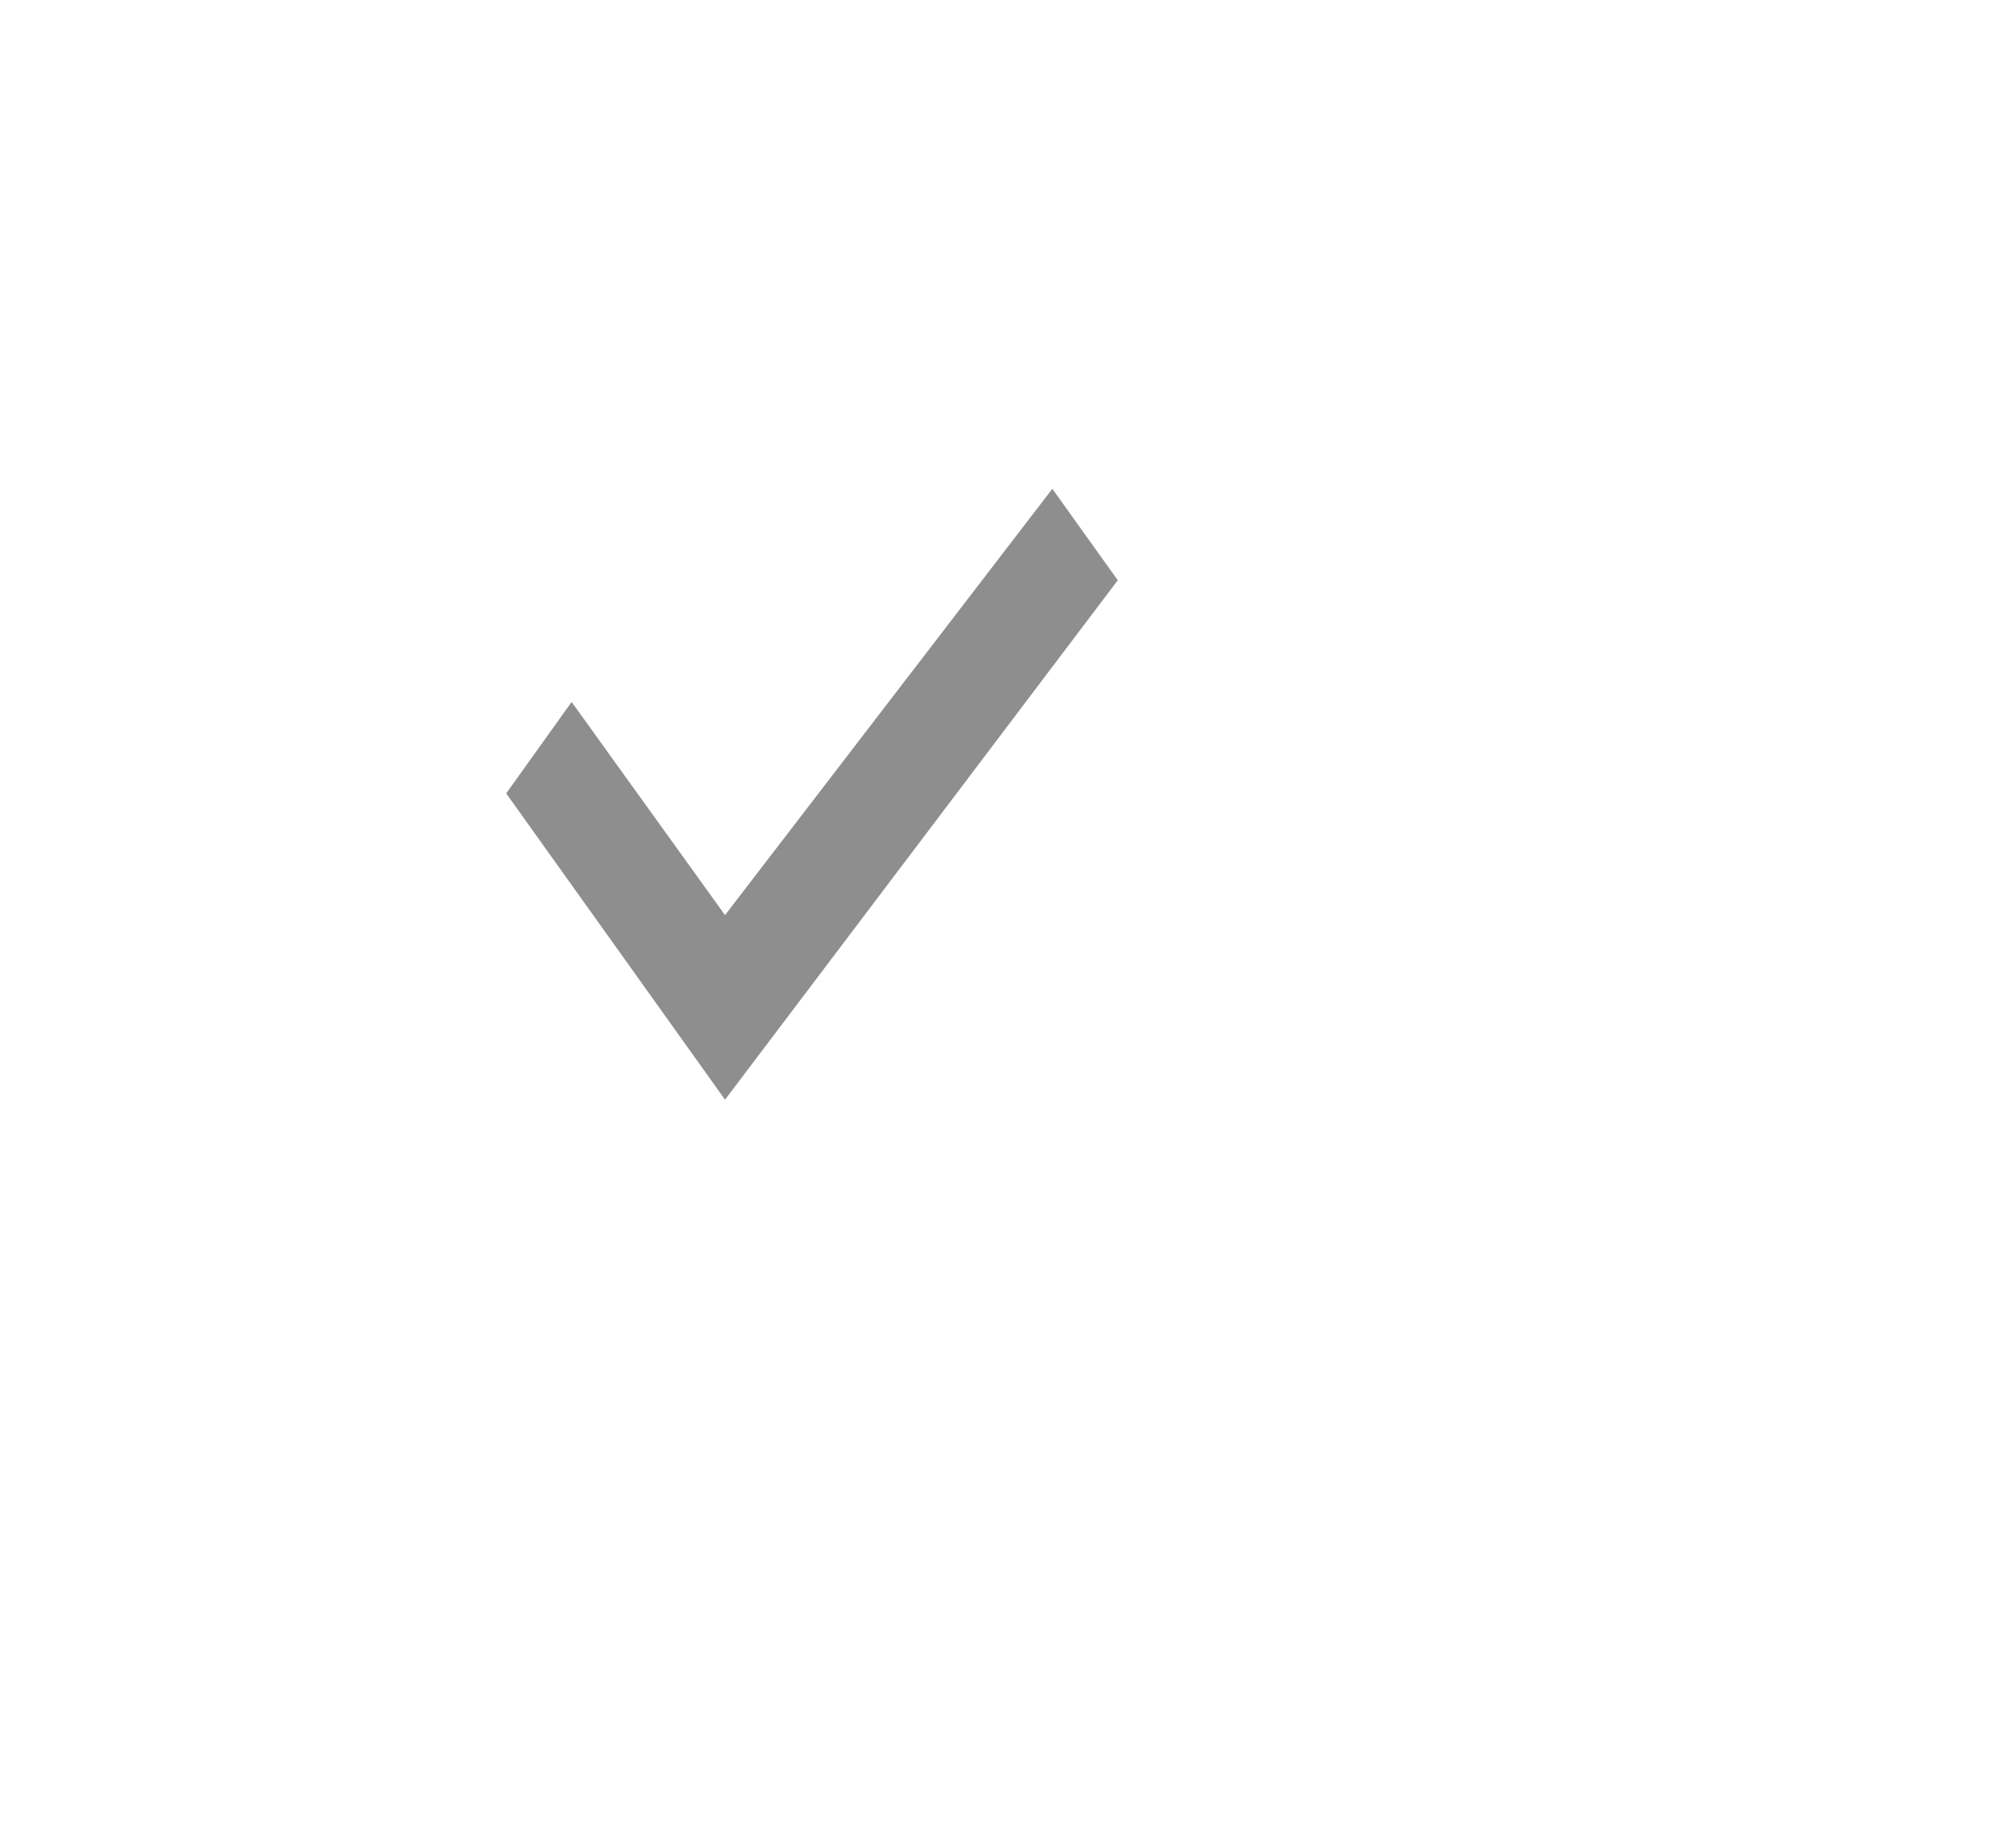 <svg width="11" height="10" viewBox="0 0 11 10" fill="none" xmlns="http://www.w3.org/2000/svg">
<path d="M3.956 6L2.762 4.329L3.119 3.83L3.956 4.993L5.742 2.667L6.099 3.166L3.956 6Z" fill="#8E8E8E"/>
</svg>
